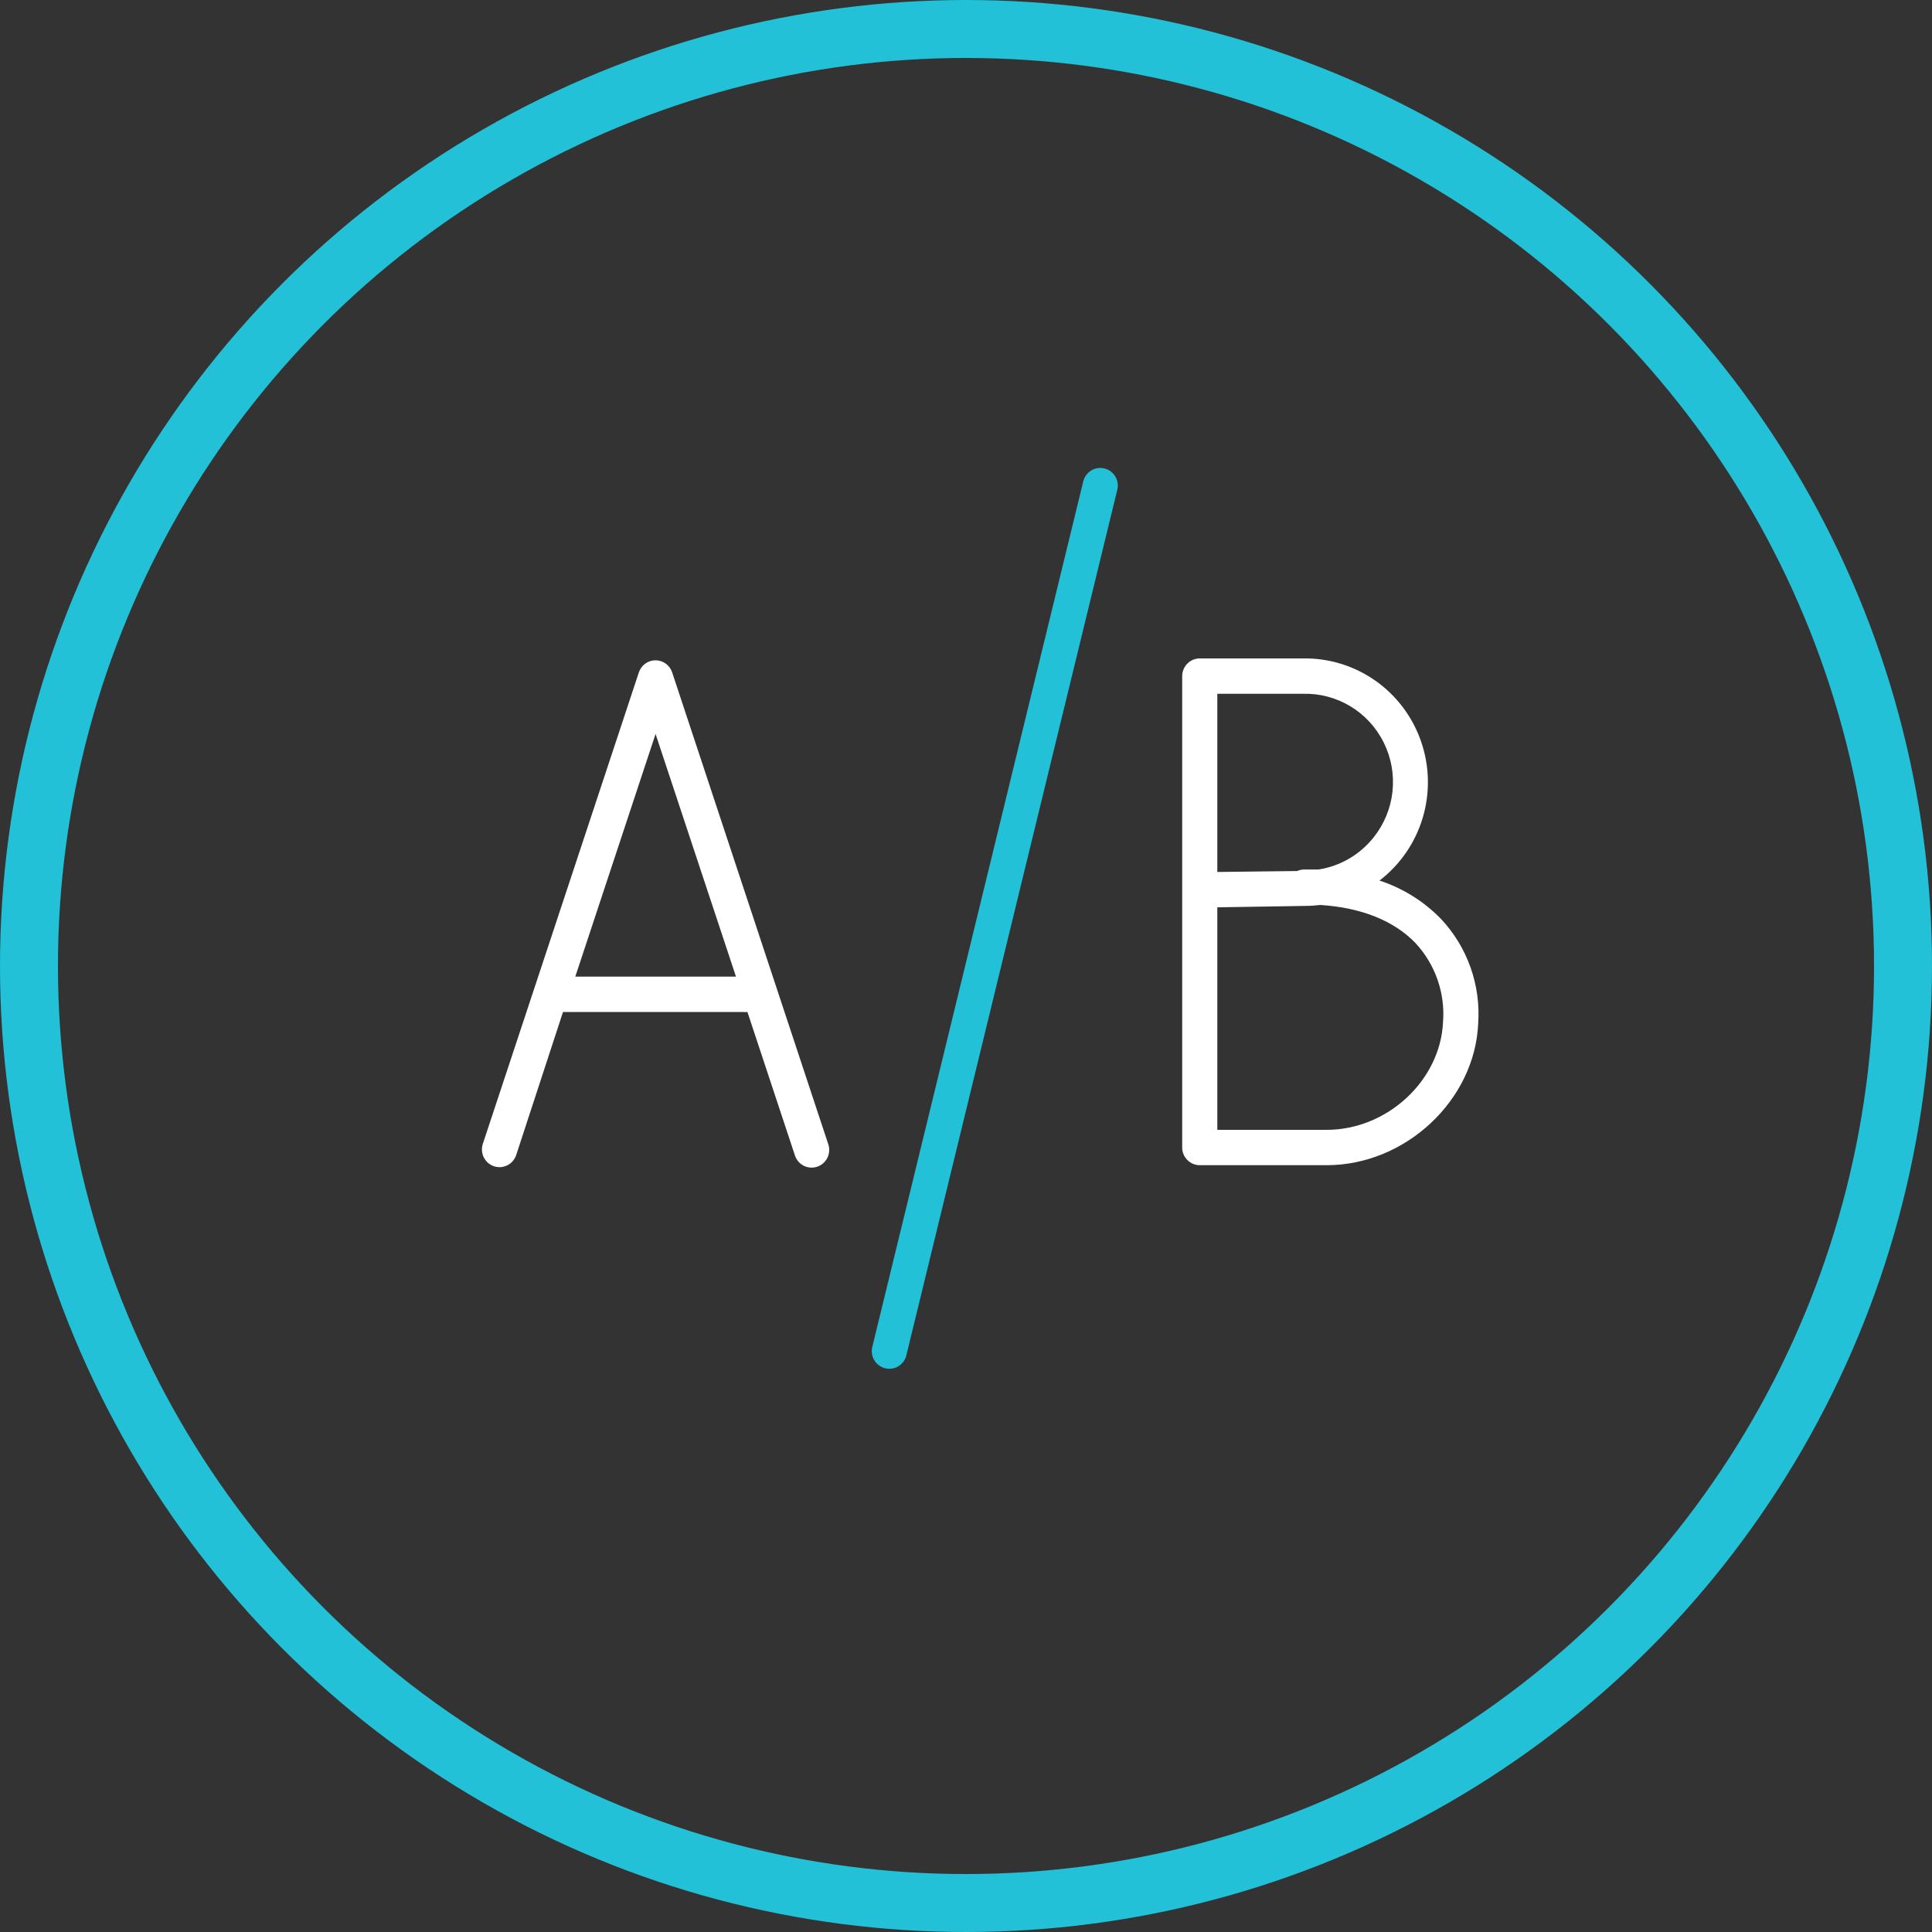 <svg width="100" height="100" viewBox="0 0 100 100" fill="none" xmlns="http://www.w3.org/2000/svg">
<rect x="0" y="0" width="100" height="100" fill="#333333" stroke="none"/>
<path d="M74.589 47.567C73.703 46.654 72.609 45.972 71.403 45.578C72.47 44.76 73.252 43.623 73.639 42.33C74.025 41.037 73.996 39.654 73.555 38.379C73.115 37.103 72.285 36.001 71.185 35.229C70.085 34.457 68.77 34.055 67.43 34.08H62.099C61.858 34.08 61.627 34.176 61.457 34.348C61.286 34.52 61.19 34.752 61.19 34.995V59.395C61.19 59.638 61.286 59.87 61.457 60.042C61.627 60.214 61.858 60.31 62.099 60.31H68.671C72.748 60.31 76.334 56.949 76.51 52.99C76.58 52.001 76.445 51.009 76.115 50.075C75.784 49.142 75.265 48.288 74.589 47.567ZM63.008 35.91H67.43C68.296 35.884 69.152 36.109 69.896 36.557C70.64 37.006 71.24 37.66 71.626 38.442C72.013 39.223 72.168 40.1 72.075 40.968C71.982 41.836 71.644 42.659 71.1 43.34C70.391 44.236 69.373 44.831 68.247 45.005C68.005 45.005 67.759 45.005 67.508 45.005C67.381 45.005 67.255 45.032 67.139 45.084L63.008 45.133V35.91ZM68.671 58.48H63.008V46.963L67.551 46.89C67.812 46.89 68.073 46.873 68.332 46.841C70.464 46.975 72.166 47.659 73.281 48.83C73.781 49.372 74.165 50.014 74.408 50.713C74.651 51.412 74.748 52.154 74.692 52.892C74.559 55.924 71.803 58.48 68.671 58.48Z" fill="white" class="fill-white"/>
<path d="M57.168 24.247C57.051 24.218 56.929 24.212 56.81 24.231C56.691 24.25 56.577 24.292 56.475 24.356C56.372 24.419 56.283 24.503 56.213 24.602C56.143 24.7 56.093 24.812 56.066 24.93L45.162 69.667C45.126 69.786 45.115 69.912 45.129 70.035C45.142 70.159 45.181 70.278 45.242 70.386C45.304 70.495 45.386 70.589 45.485 70.664C45.583 70.739 45.696 70.793 45.816 70.822C45.936 70.852 46.061 70.856 46.183 70.835C46.305 70.815 46.421 70.769 46.525 70.702C46.629 70.634 46.718 70.546 46.786 70.442C46.855 70.339 46.902 70.223 46.925 70.1L57.828 25.363C57.858 25.246 57.865 25.124 57.848 25.005C57.831 24.885 57.791 24.77 57.729 24.666C57.668 24.563 57.587 24.472 57.49 24.4C57.394 24.328 57.284 24.276 57.168 24.247Z" fill="#22C1D7" class="fill-second-color-green"/>
<path d="M34.792 34.806C34.733 34.623 34.617 34.464 34.462 34.351C34.307 34.238 34.121 34.177 33.929 34.177C33.738 34.177 33.551 34.238 33.396 34.351C33.241 34.464 33.126 34.623 33.066 34.806L24.991 59.206C24.954 59.32 24.939 59.441 24.947 59.561C24.956 59.681 24.987 59.798 25.041 59.906C25.094 60.013 25.168 60.109 25.259 60.188C25.349 60.267 25.454 60.327 25.567 60.365C25.68 60.403 25.8 60.418 25.919 60.41C26.038 60.401 26.155 60.369 26.262 60.315C26.369 60.261 26.464 60.187 26.542 60.096C26.62 60.005 26.68 59.9 26.718 59.785L29.141 52.38H38.475C38.546 52.389 38.617 52.389 38.687 52.38L41.147 59.81C41.223 60.041 41.387 60.231 41.603 60.34C41.819 60.448 42.069 60.466 42.297 60.389C42.526 60.313 42.716 60.147 42.824 59.93C42.931 59.713 42.949 59.461 42.873 59.23L34.792 34.806ZM29.777 50.55L33.932 37.99L38.094 50.55H29.777Z" fill="white" class="fill-white"/>
<circle cx="50" cy="50" r="48.5" stroke="#22C1D7" class="stroke-second-color-green"  stroke-width="3"/>
</svg>
